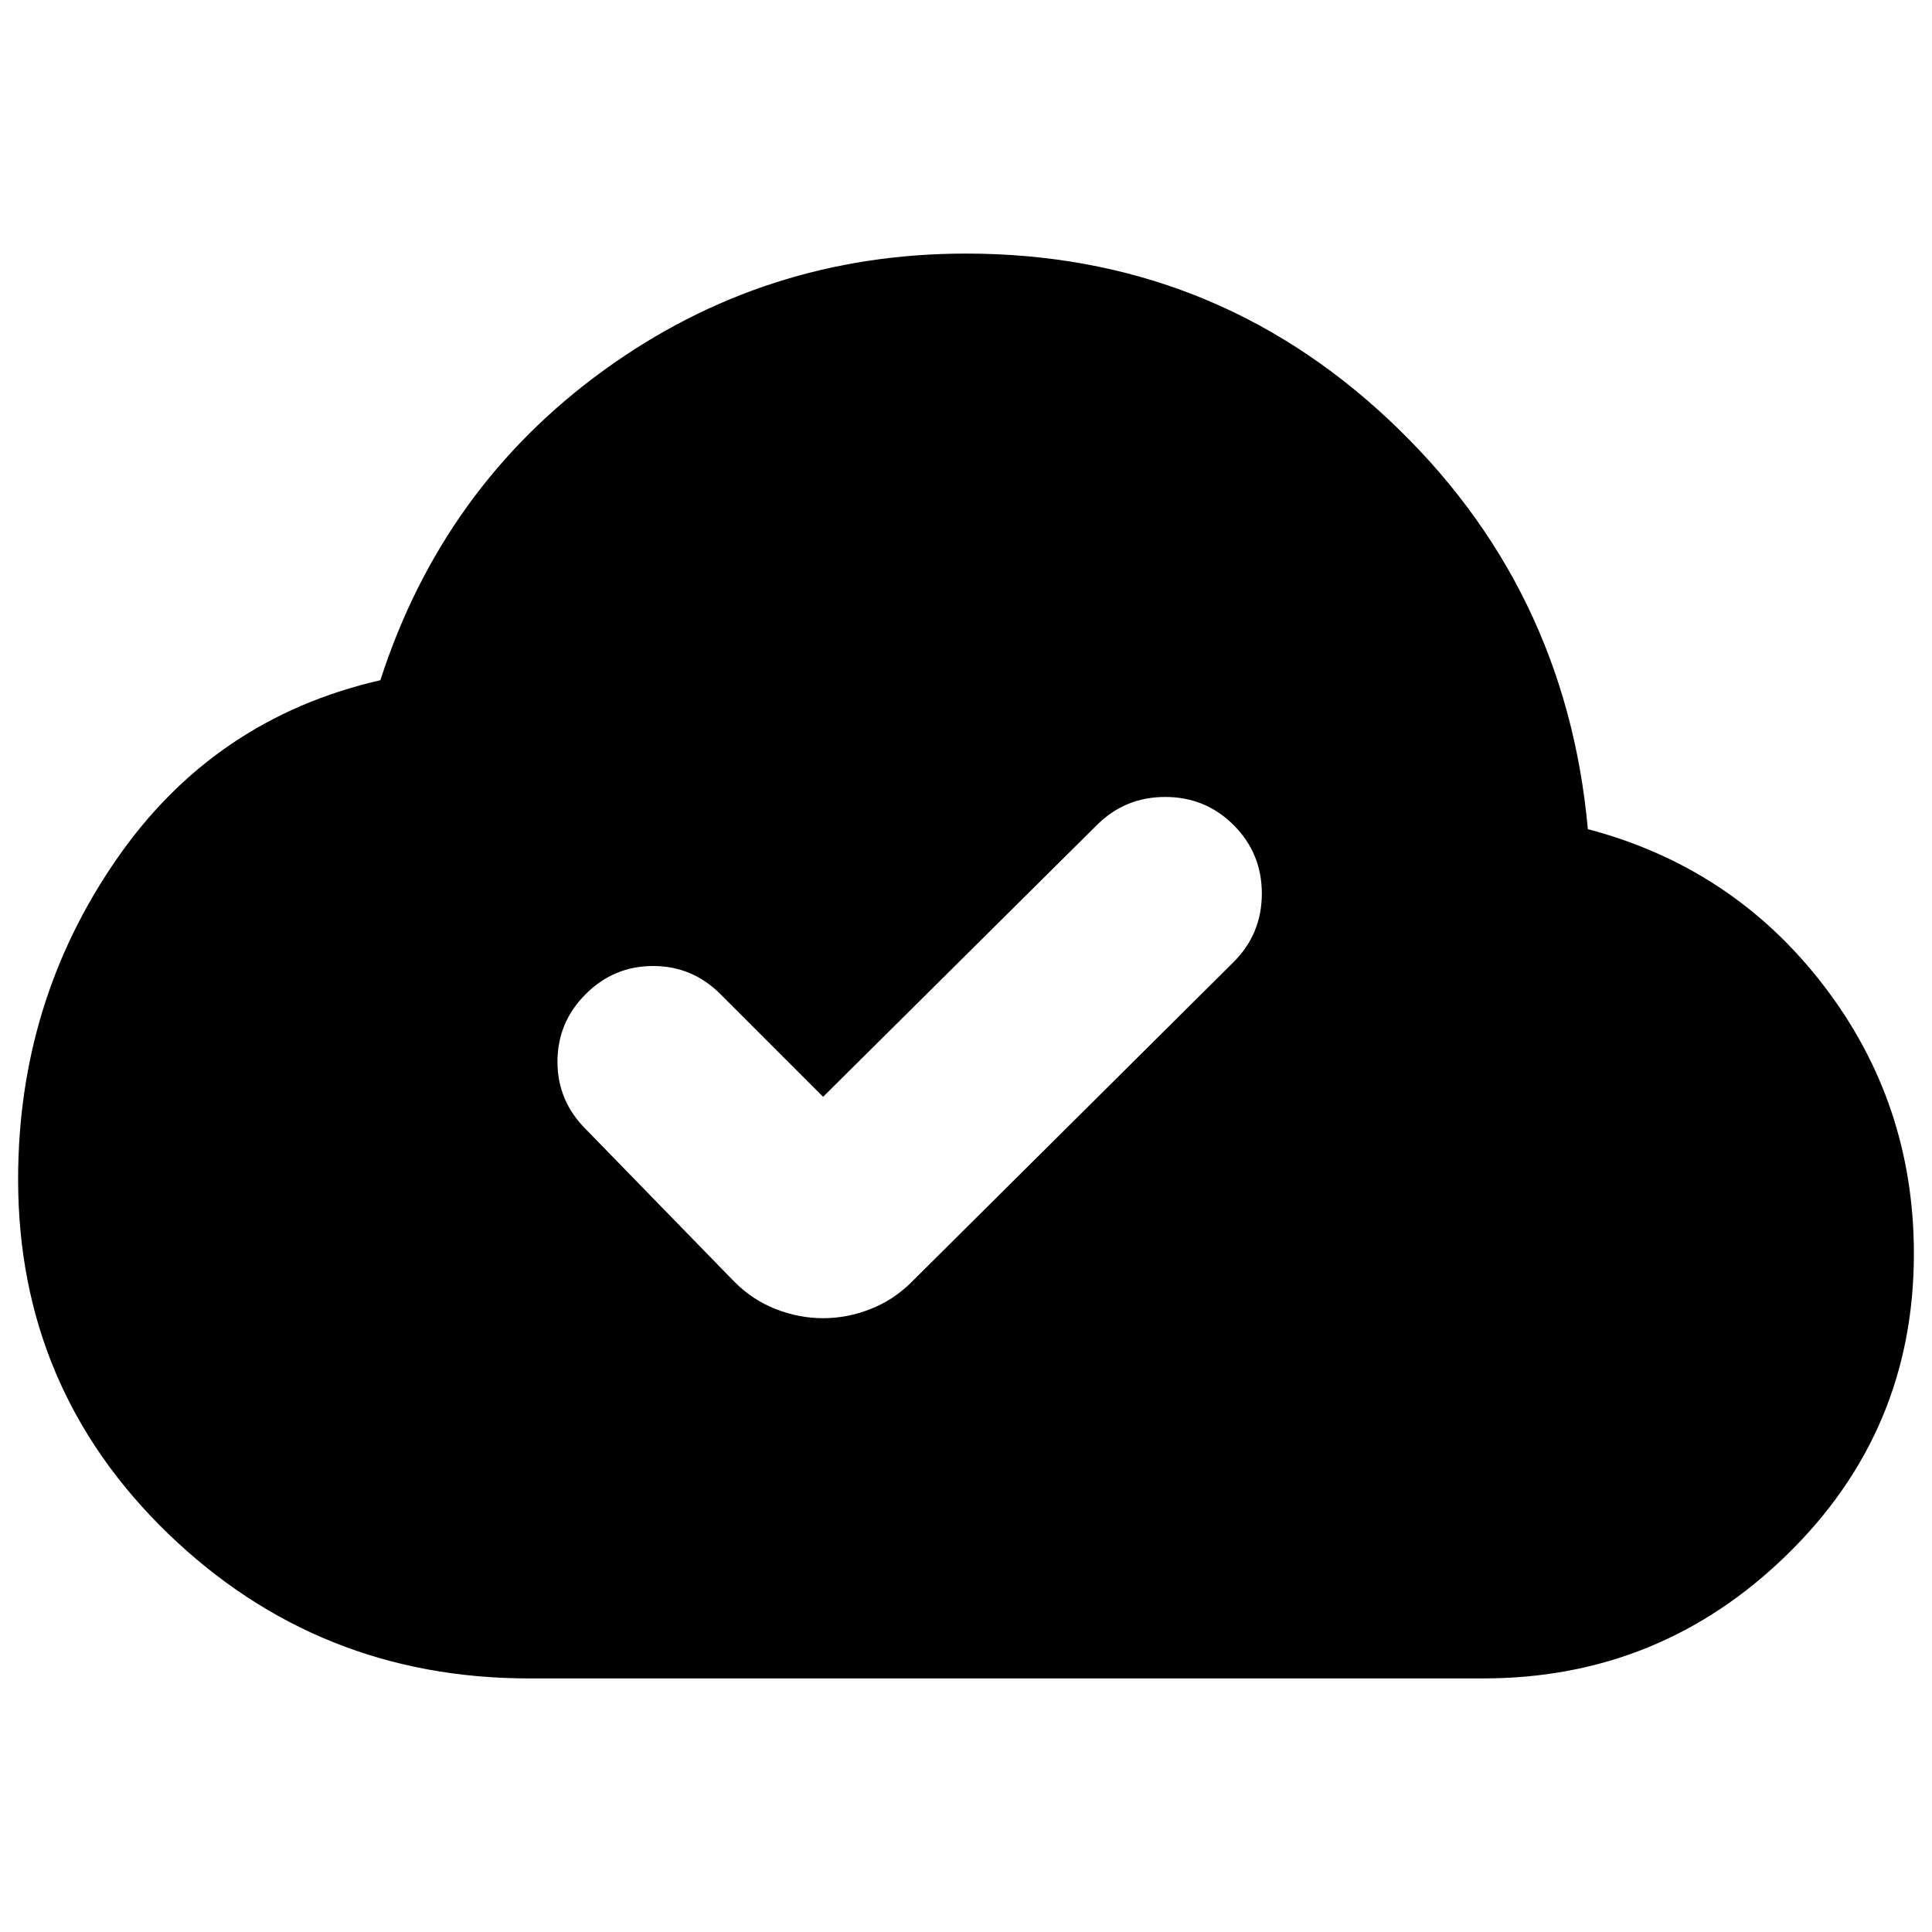 <svg xmlns="http://www.w3.org/2000/svg" height="24" width="24"><path d="M6.575 20.85q-2.625 0-4.488-1.8-1.862-1.8-1.862-4.4 0-2.2 1.213-3.962Q2.65 8.925 4.725 8.45 5.5 6.05 7.5 4.6q2-1.45 4.5-1.45 3.05 0 5.25 2.062 2.2 2.063 2.475 5.088 1.8.475 2.925 1.937 1.125 1.463 1.125 3.338 0 2.2-1.575 3.737-1.575 1.538-3.775 1.538Zm3.65-4.475q.3 0 .587-.113.288-.112.513-.337l4-3.975q.35-.35.35-.85t-.35-.85q-.35-.35-.85-.35t-.85.35l-3.4 3.375L8.95 12.35Q8.6 12 8.113 12q-.488 0-.838.35t-.35.838q0 .487.35.837l1.85 1.9q.225.225.512.337.288.113.588.113Z"/></svg>